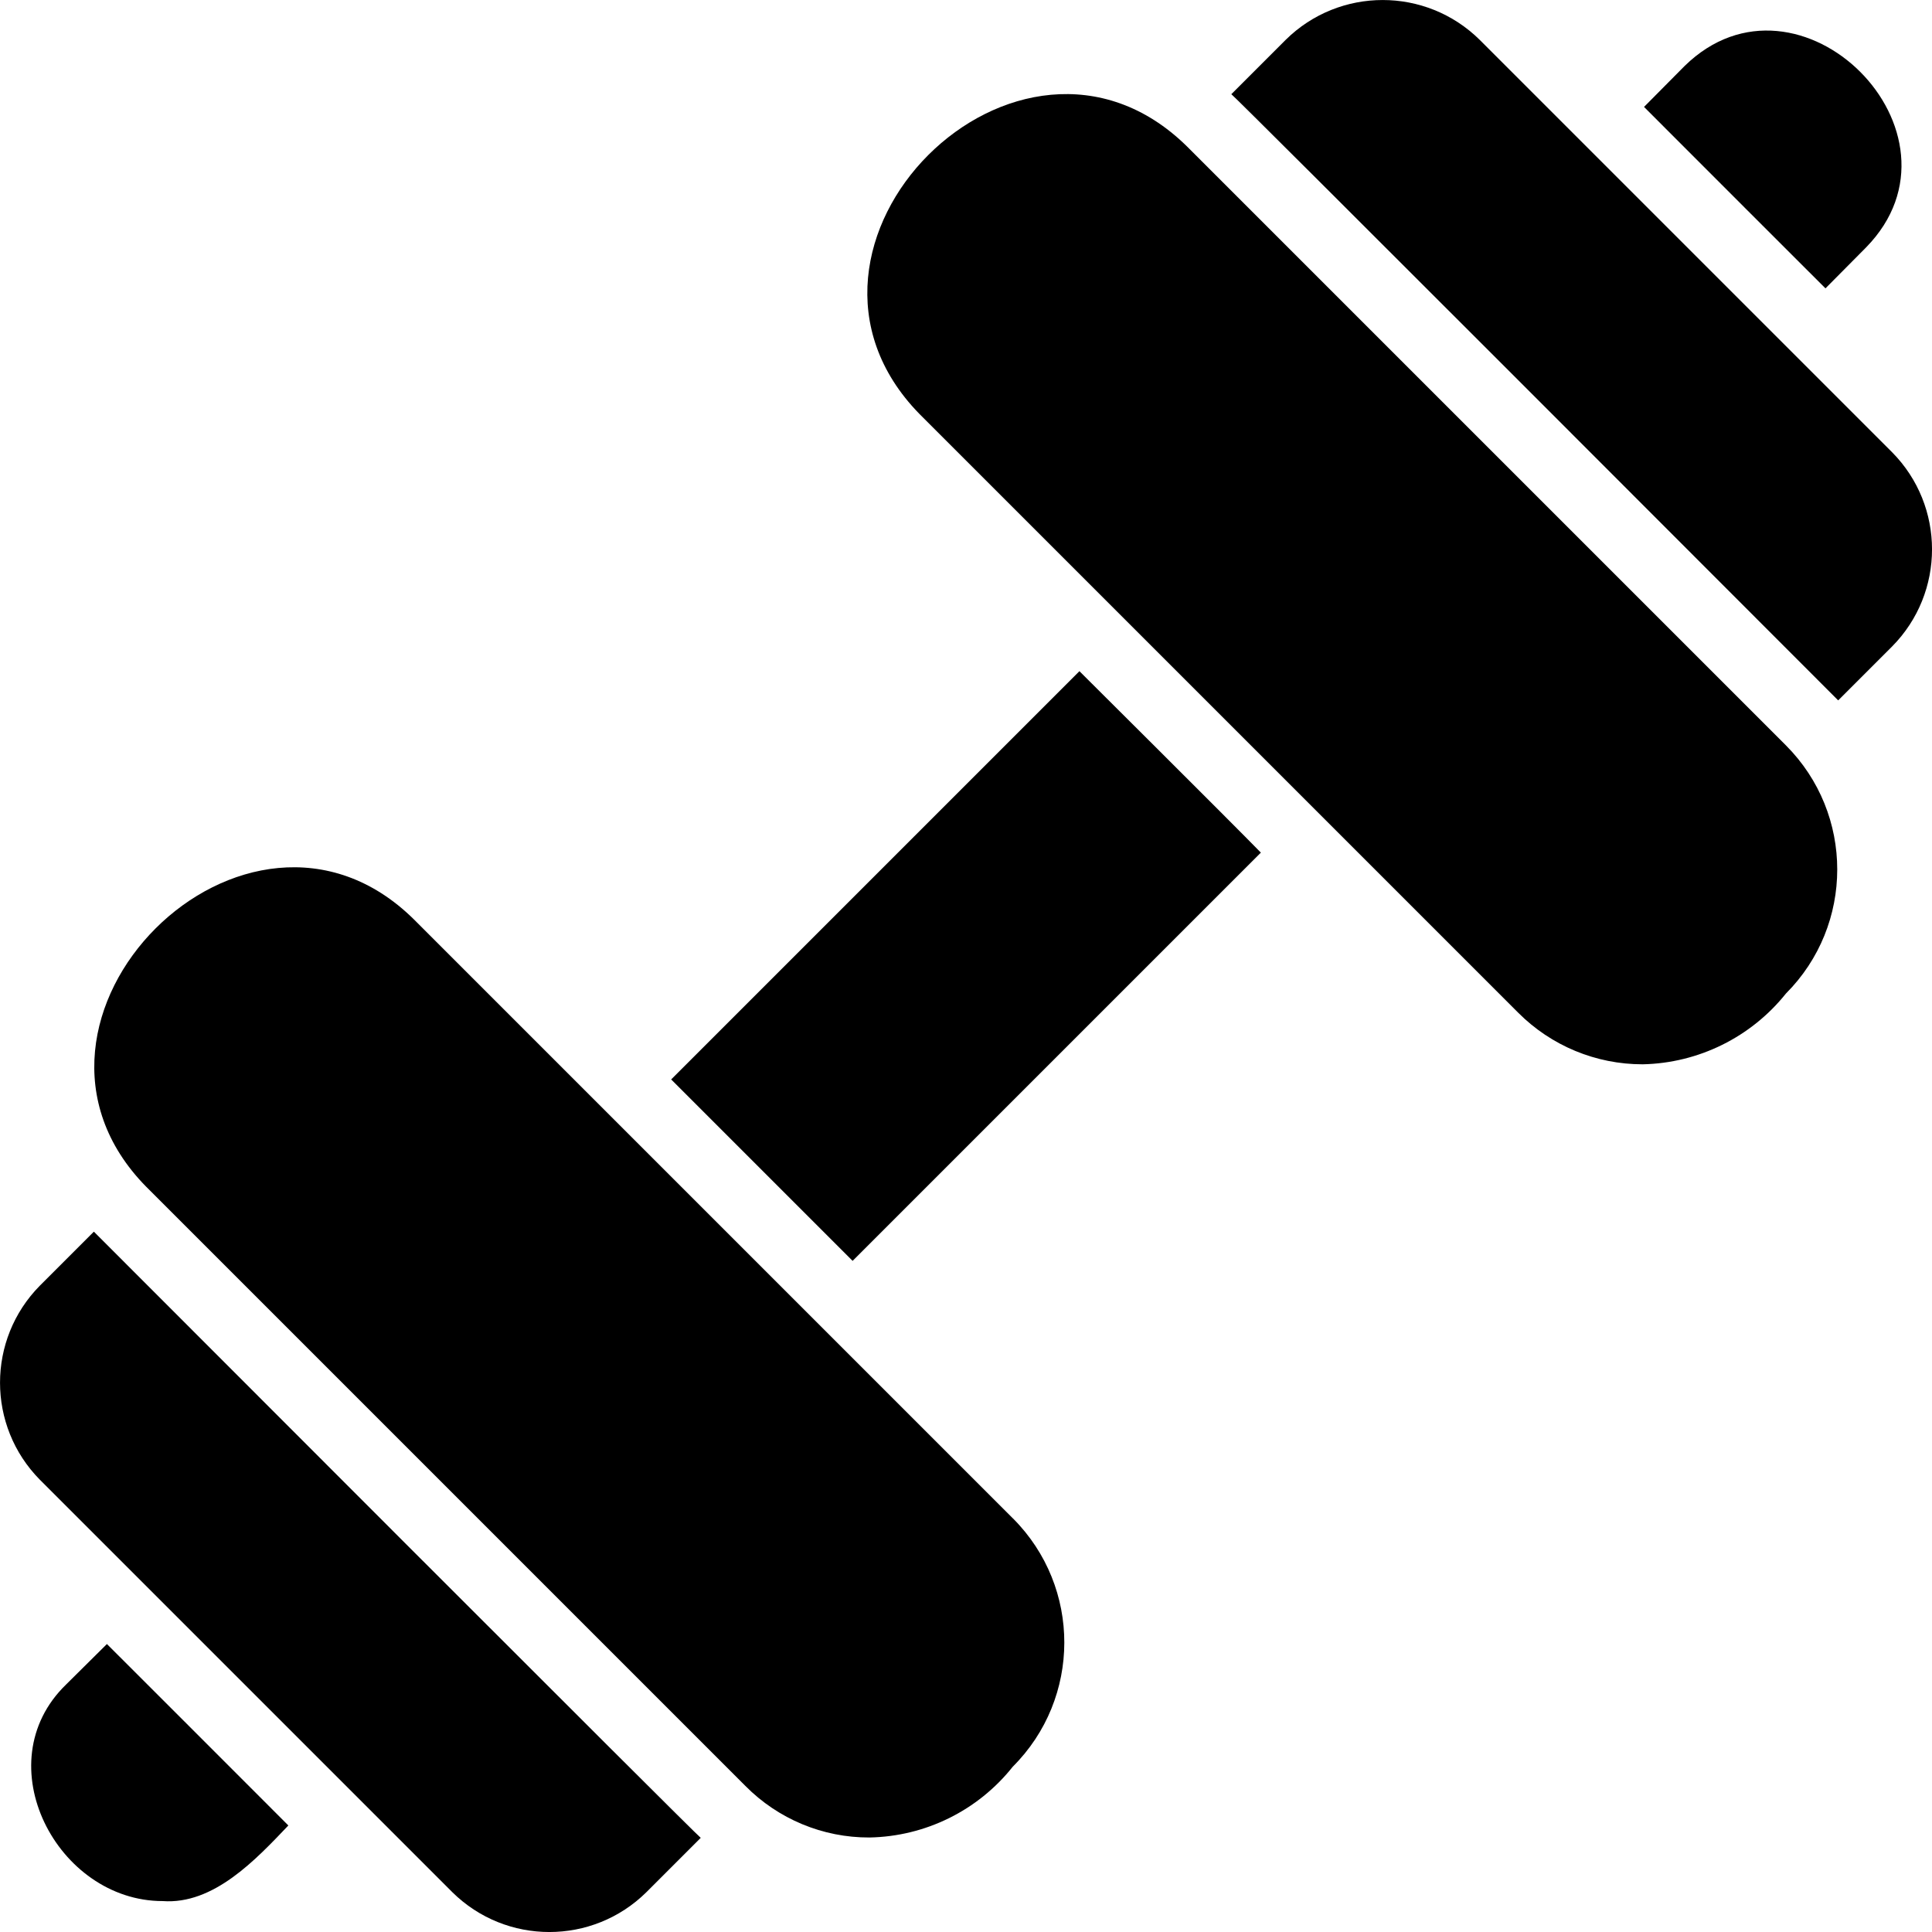 <?xml version="1.0" encoding="UTF-8"?>
<svg id="Glyph" xmlns="http://www.w3.org/2000/svg" viewBox="0 0 449.77 449.77">
  <defs>
    <style>
      .cls-1 {
        fill: currentcolor;
      }
    </style>
  </defs>
  <path class="cls-1" d="M22.73,287.61l-.88-.88-12.56,12.56c-12.38,12.52-12.38,32.68,0,45.2l96,96c12.52,12.38,32.68,12.38,45.2,0l12.64-12.64c-.22,.15-135.02-134.87-140.4-140.24h0Z"/>
  <path class="cls-1" d="M96.33,214.01c-38.9-38.38-100.62,23.3-62.32,62.24l139.52,139.52c7.63,7.71,18.03,12.04,28.88,12,13.02-.24,25.26-6.28,33.36-16.48,15.97-15.93,16.01-41.79,.08-57.77-.02-.02-.05-.05-.08-.07L96.33,214.01Z"/>
  <path class="cls-1" d="M276.25,34.01c-39.08-38.31-100.55,23.07-62.24,62.32l139.44,139.44c7.67,7.69,18.09,12.01,28.96,12,13.01-.27,25.23-6.31,33.36-16.48,15.92-15.96,15.92-41.8,0-57.76L276.25,34.01Z"/>
  <path class="cls-1" d="M440.49,105.29L344.49,9.29c-12.52-12.38-32.68-12.38-45.2,0l-12.64,12.64c.24-.14,125.66,125.5,140.4,140.24l.88,.88,12.56-12.56c12.38-12.52,12.38-32.68,0-45.2h0Z"/>
  <path class="cls-1" d="M251.29,156.25l-95.04,95.04c12.08,12.07,30.17,30.17,42.24,42.24l95.04-95.04c-6.81-6.99-42.24-42.24-42.24-42.24h0Z"/>
  <path class="cls-1" d="M424.97,67.13l9.44-9.52c26.09-26.62-15.62-68.33-42.24-42.24l-9.44,9.52c6.89,6.93,42.24,42.24,42.24,42.24Z"/>
  <path class="cls-1" d="M24.89,382.73l-9.52,9.44c-18.89,18.33-2.05,50.4,22.48,50.4,11.86,.87,21.64-9.58,29.28-17.6-6.89-6.93-42.24-42.24-42.24-42.24Z"/>
</svg>